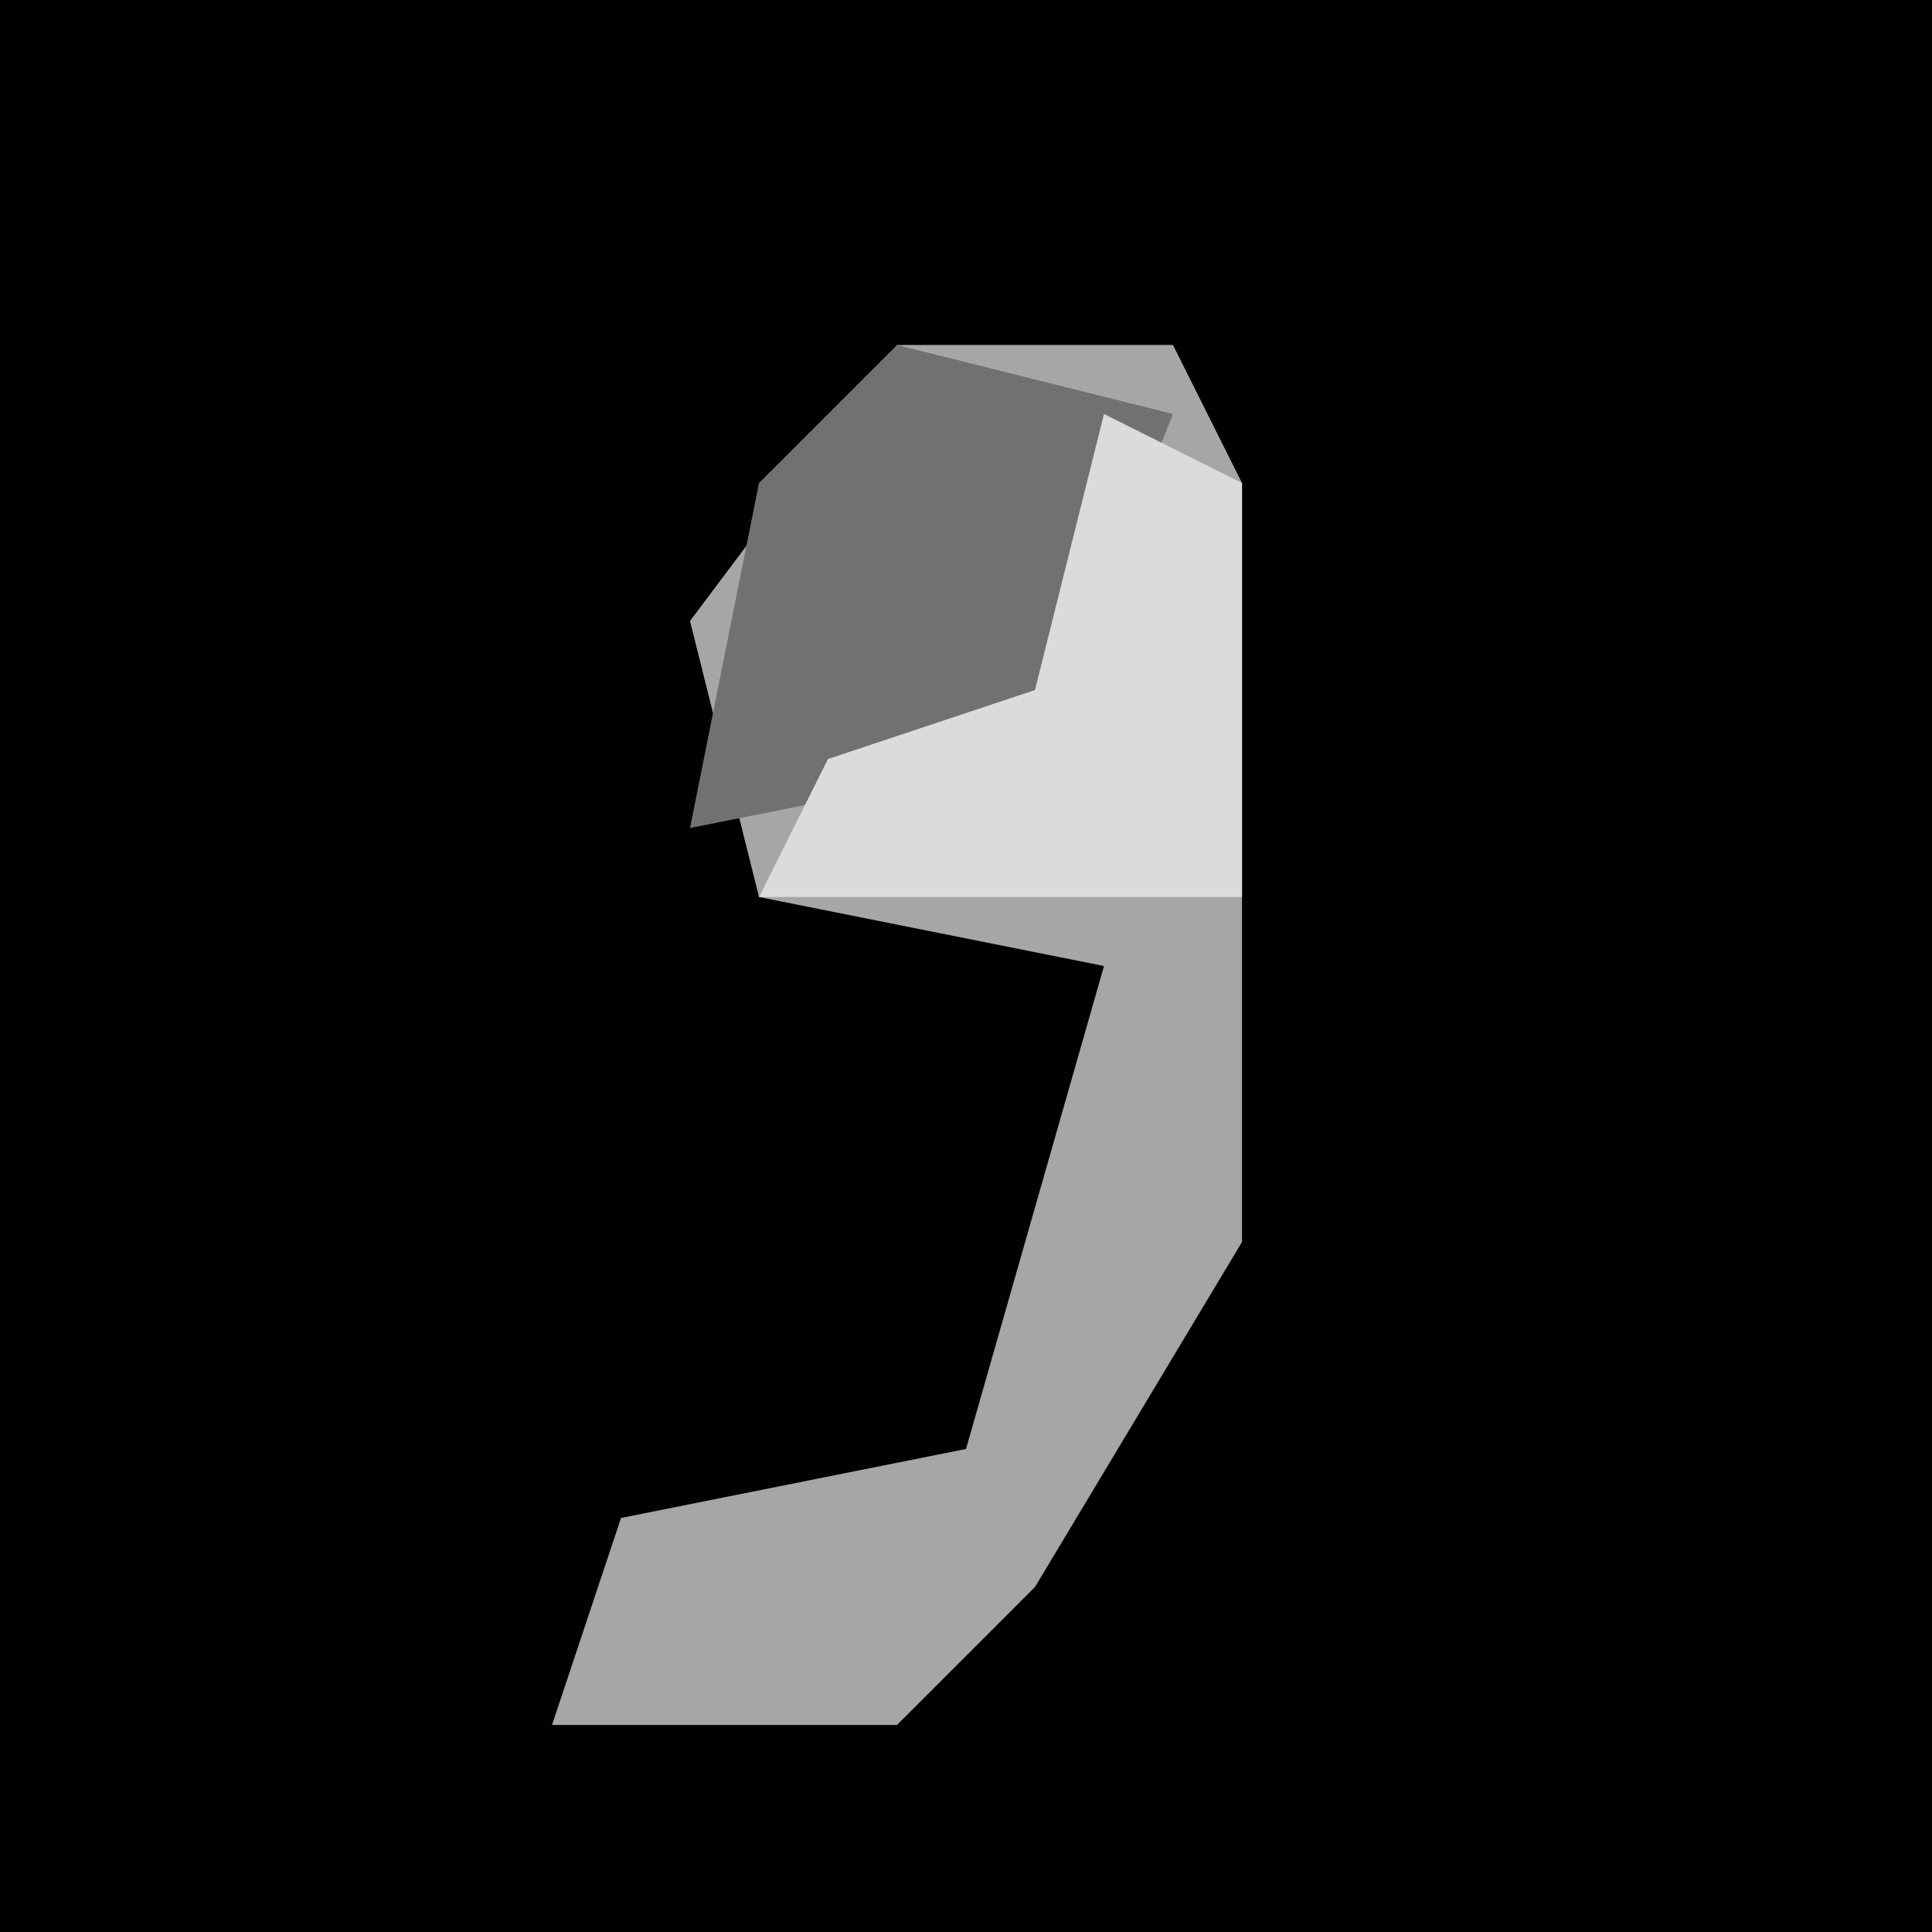 <?xml version="1.0" encoding="UTF-8"?>
<svg version="1.1" xmlns="http://www.w3.org/2000/svg" width="28" height="28">
<path d="M0,0 L28,0 L28,28 L0,28 Z " fill="#010101" transform="translate(0,0)"/>
<path d="M0,0 L4,0 L5,2 L5,13 L2,18 L0,20 L-5,20 L-4,17 L1,16 L3,9 L-2,8 L-3,4 Z " fill="#A6A6A6" transform="translate(13,5)"/>
<path d="M0,0 L4,1 L2,6 L-3,7 L-2,2 Z " fill="#717171" transform="translate(13,5)"/>
<path d="M0,0 L2,1 L2,7 L-5,7 L-4,5 L-1,4 Z " fill="#DBDBDB" transform="translate(16,6)"/>
</svg>
